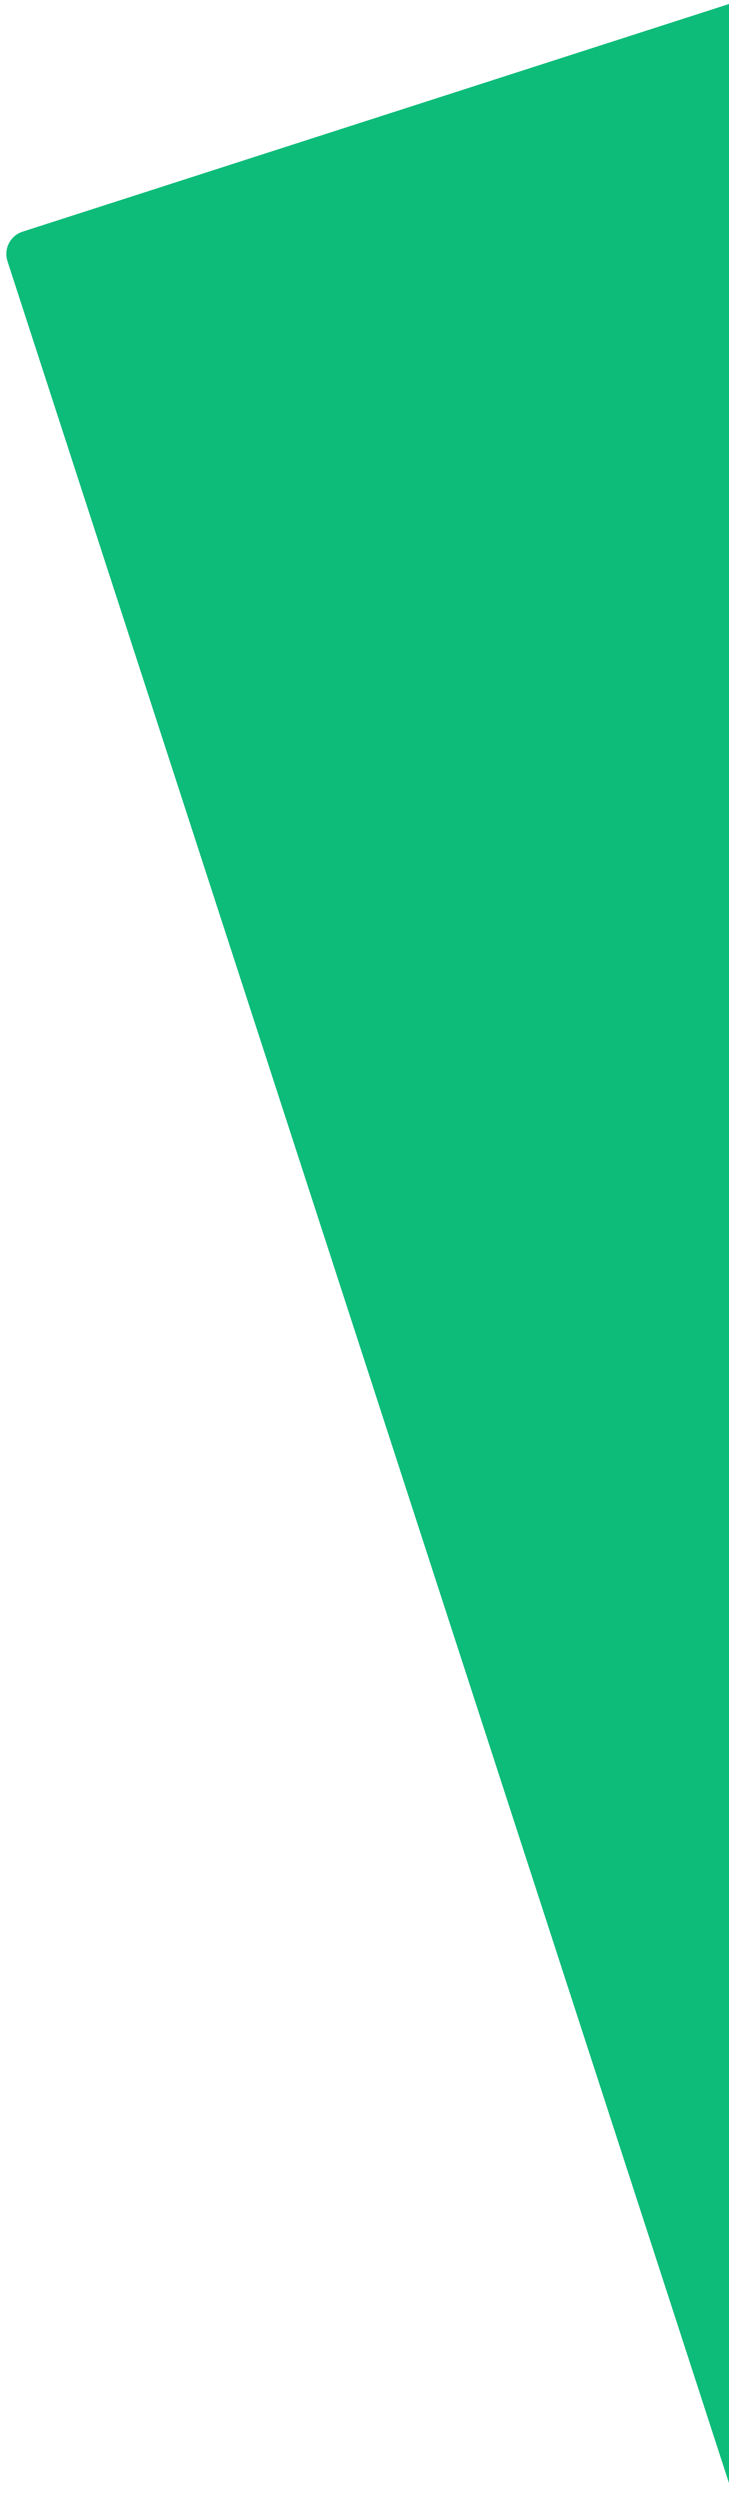 <?xml version="1.0" encoding="UTF-8"?>
<svg width="35px" height="120px" viewBox="0 0 35 120" version="1.1" xmlns="http://www.w3.org/2000/svg" xmlns:xlink="http://www.w3.org/1999/xlink">
    <!-- Generator: sketchtool 54 (76480) - https://sketchapp.com -->
    <title>2ECEBAF3-479D-4C87-916A-291C04015362</title>
    <desc>Created with sketchtool.</desc>
    <g id="Design-2.0" stroke="none" stroke-width="1" fill="none" fill-rule="evenodd">
        <g id="Infoshell-UI-UX-Design-1.0" transform="translate(-1405, -1434)" fill="#0EBC79">
            <path d="M1381.545,1477.756 L1503.862,1477.767 C1504.483,1477.767 1504.987,1478.271 1504.987,1478.892 C1504.987,1478.893 1504.987,1478.894 1504.987,1478.895 L1504.89,1518.117 L1381.545,1477.756 Z" id="green" transform="translate(1443.266, 1497.936) rotate(-108) translate(-1443.266, -1497.936) "></path>
        </g>
    </g>
</svg>
